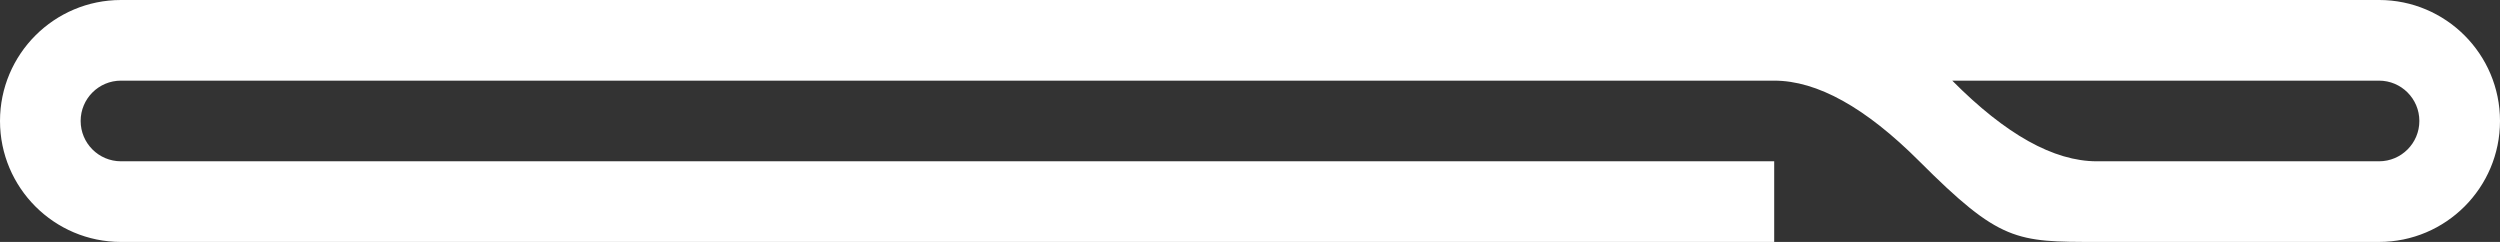 <?xml version="1.0" encoding="UTF-8"?>
<svg id="Ebene_2" data-name="Ebene 2" xmlns="http://www.w3.org/2000/svg" viewBox="0 0 310 30">
  <rect x="0" y="0" width="310" height="30" fill="#333333" stroke="none"/>
  <defs>
    <style>
      .cls-1 {
        fill: #fff;
        stroke-width: 0px;
      }
    </style>
  </defs>
  <g id="Ebene_1-2" data-name="Ebene 1">
    <path class="cls-1" d="M295,0H15C6.72,0,0,6.72,0,15s6.72,15,15,15h205v-10H15c-2.76,0-5-2.24-5-5s2.24-5,5-5h205q8,0,18,10c10,10,12,10,22,10h35c8.28,0,15-6.72,15-15s-6.72-15-15-15ZM295,20h-35q-8,0-17.92-10h52.92c2.76,0,5,2.24,5,5s-2.24,5-5,5Z"/>
  </g>
</svg>